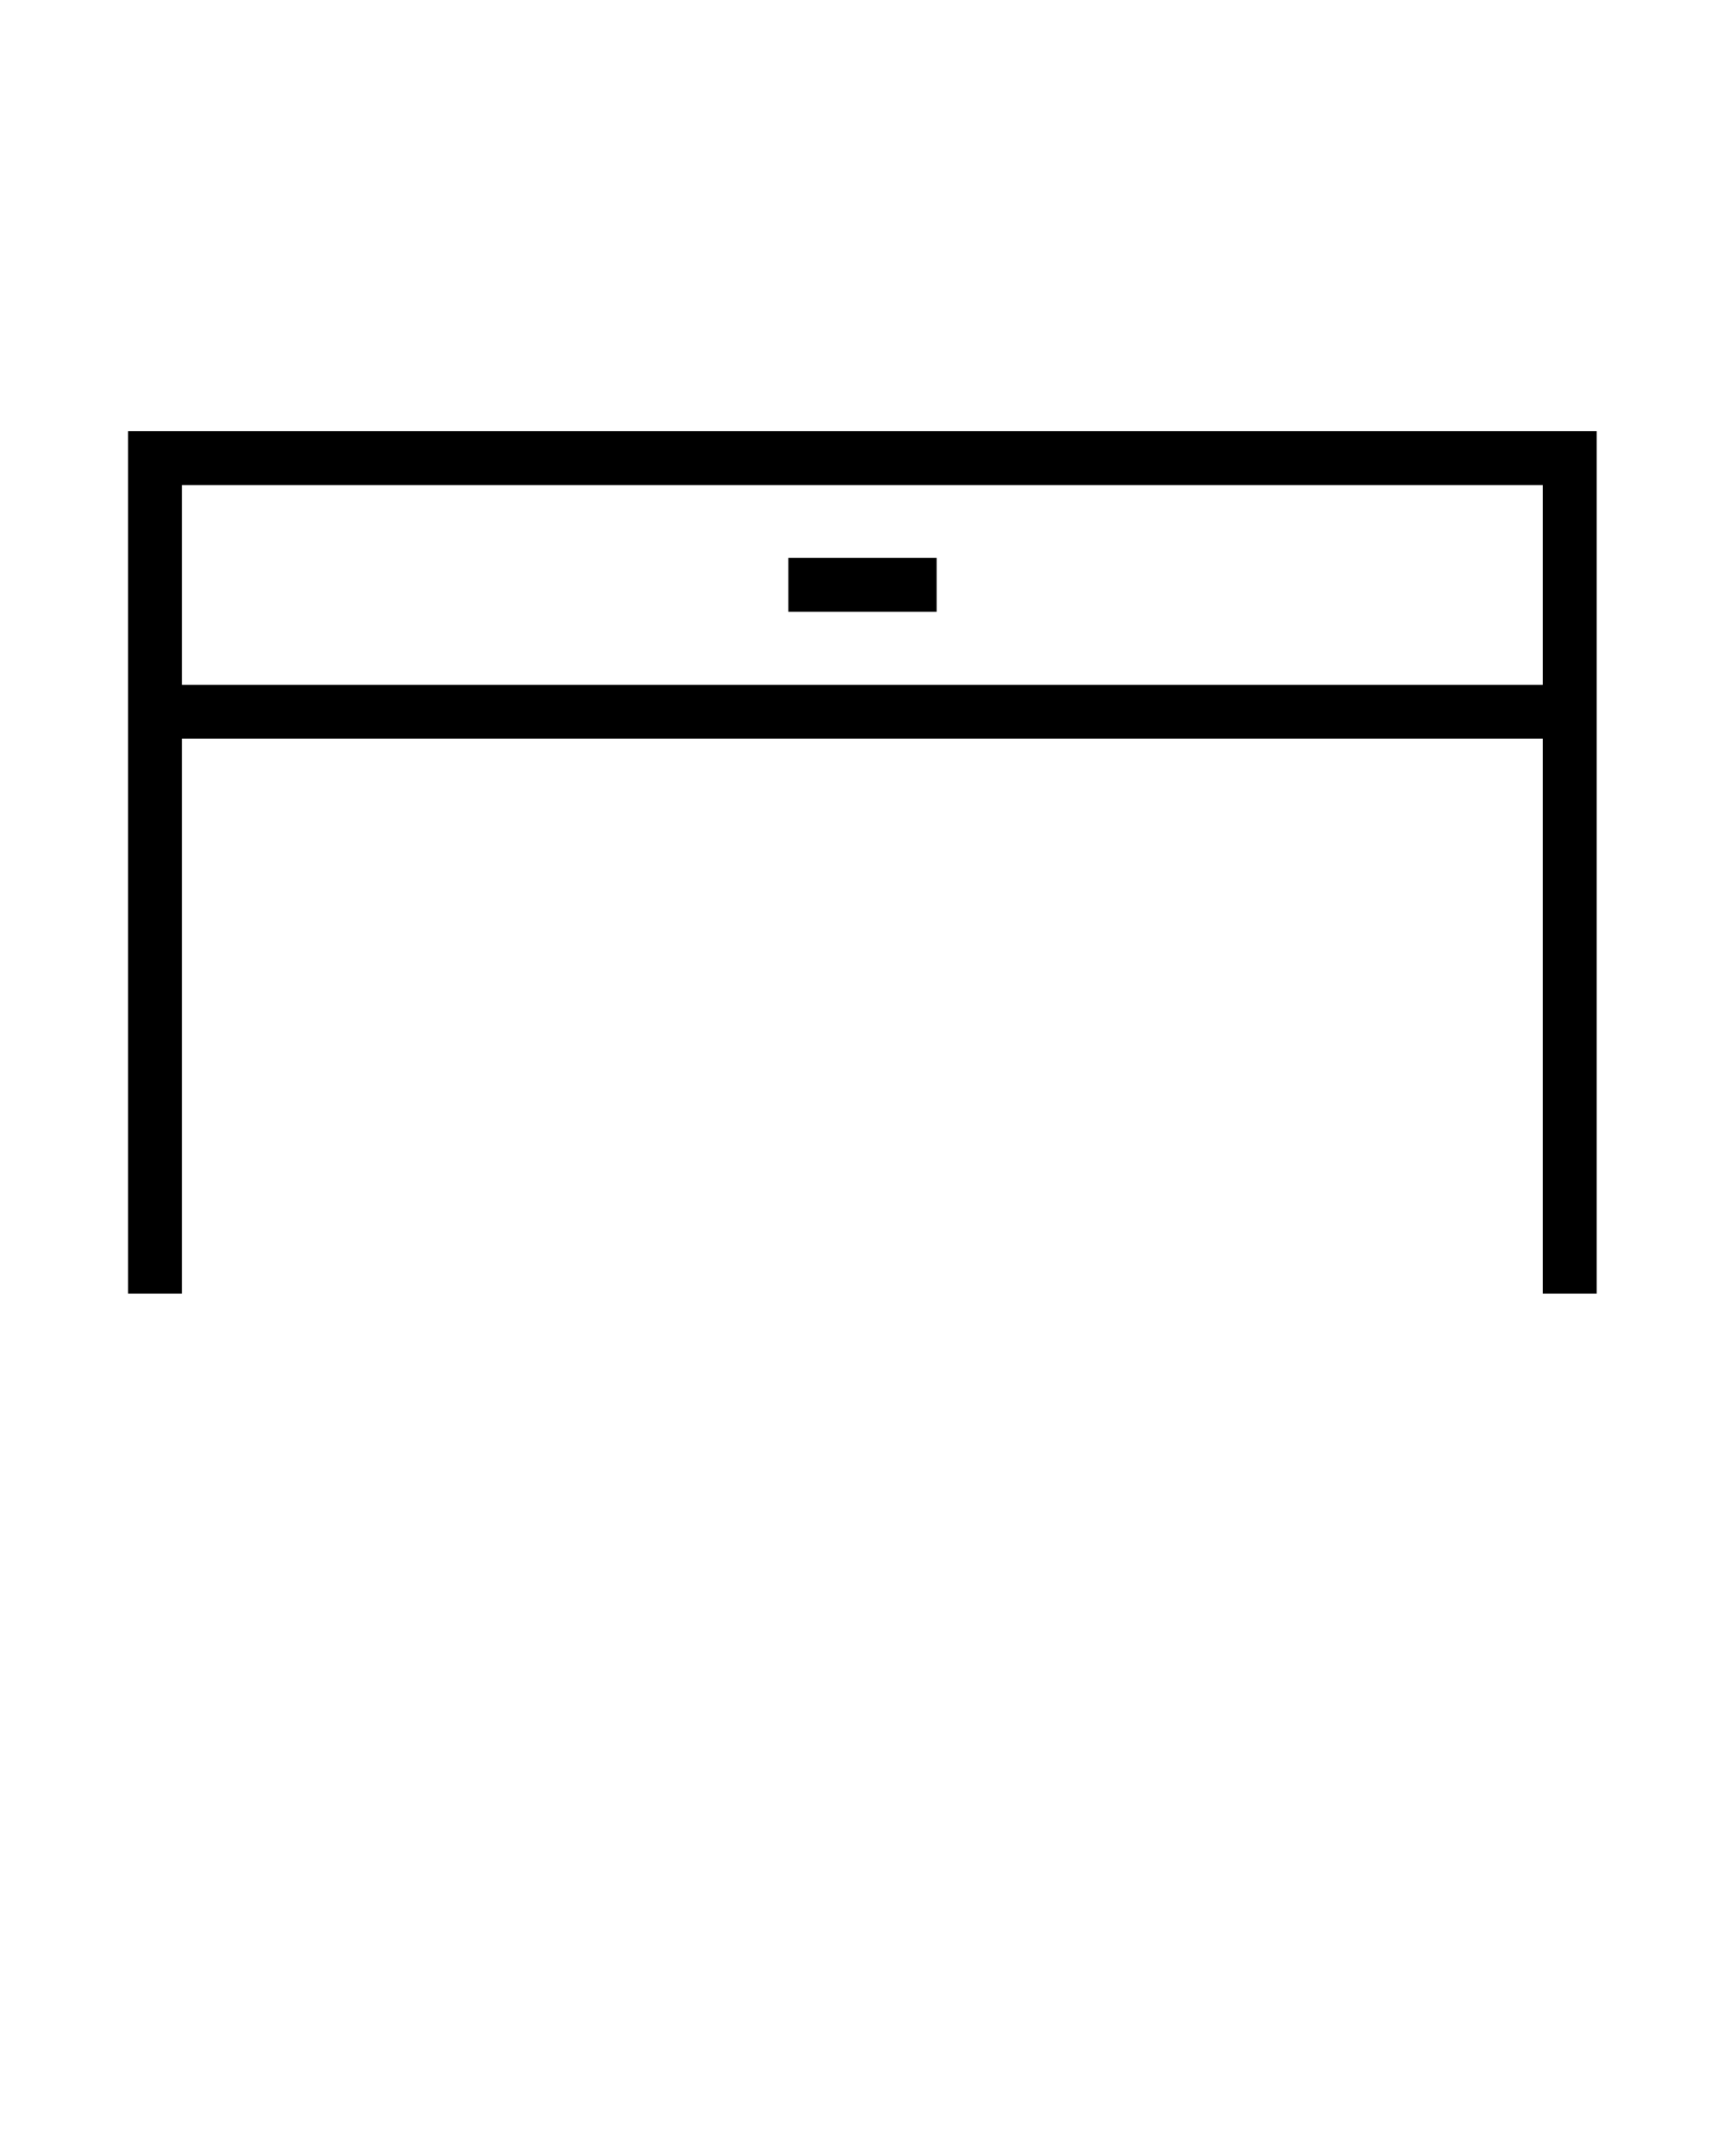 <svg xmlns="http://www.w3.org/2000/svg" xmlns:xlink="http://www.w3.org/1999/xlink" version="1.1" x="0px" y="0px" viewBox="0 0 64 80" style="enable-background:new 0 0 64 64;" xml:space="preserve"><path d="M6.75,27.41h50.49v20.59h2V27.41v-1V16H4.75v10.41v1V48h2V27.41z M6.75,18h50.49v7.41H6.75V18z"/><rect x="29.25" y="20.7" width="5.5" height="2"/></svg>